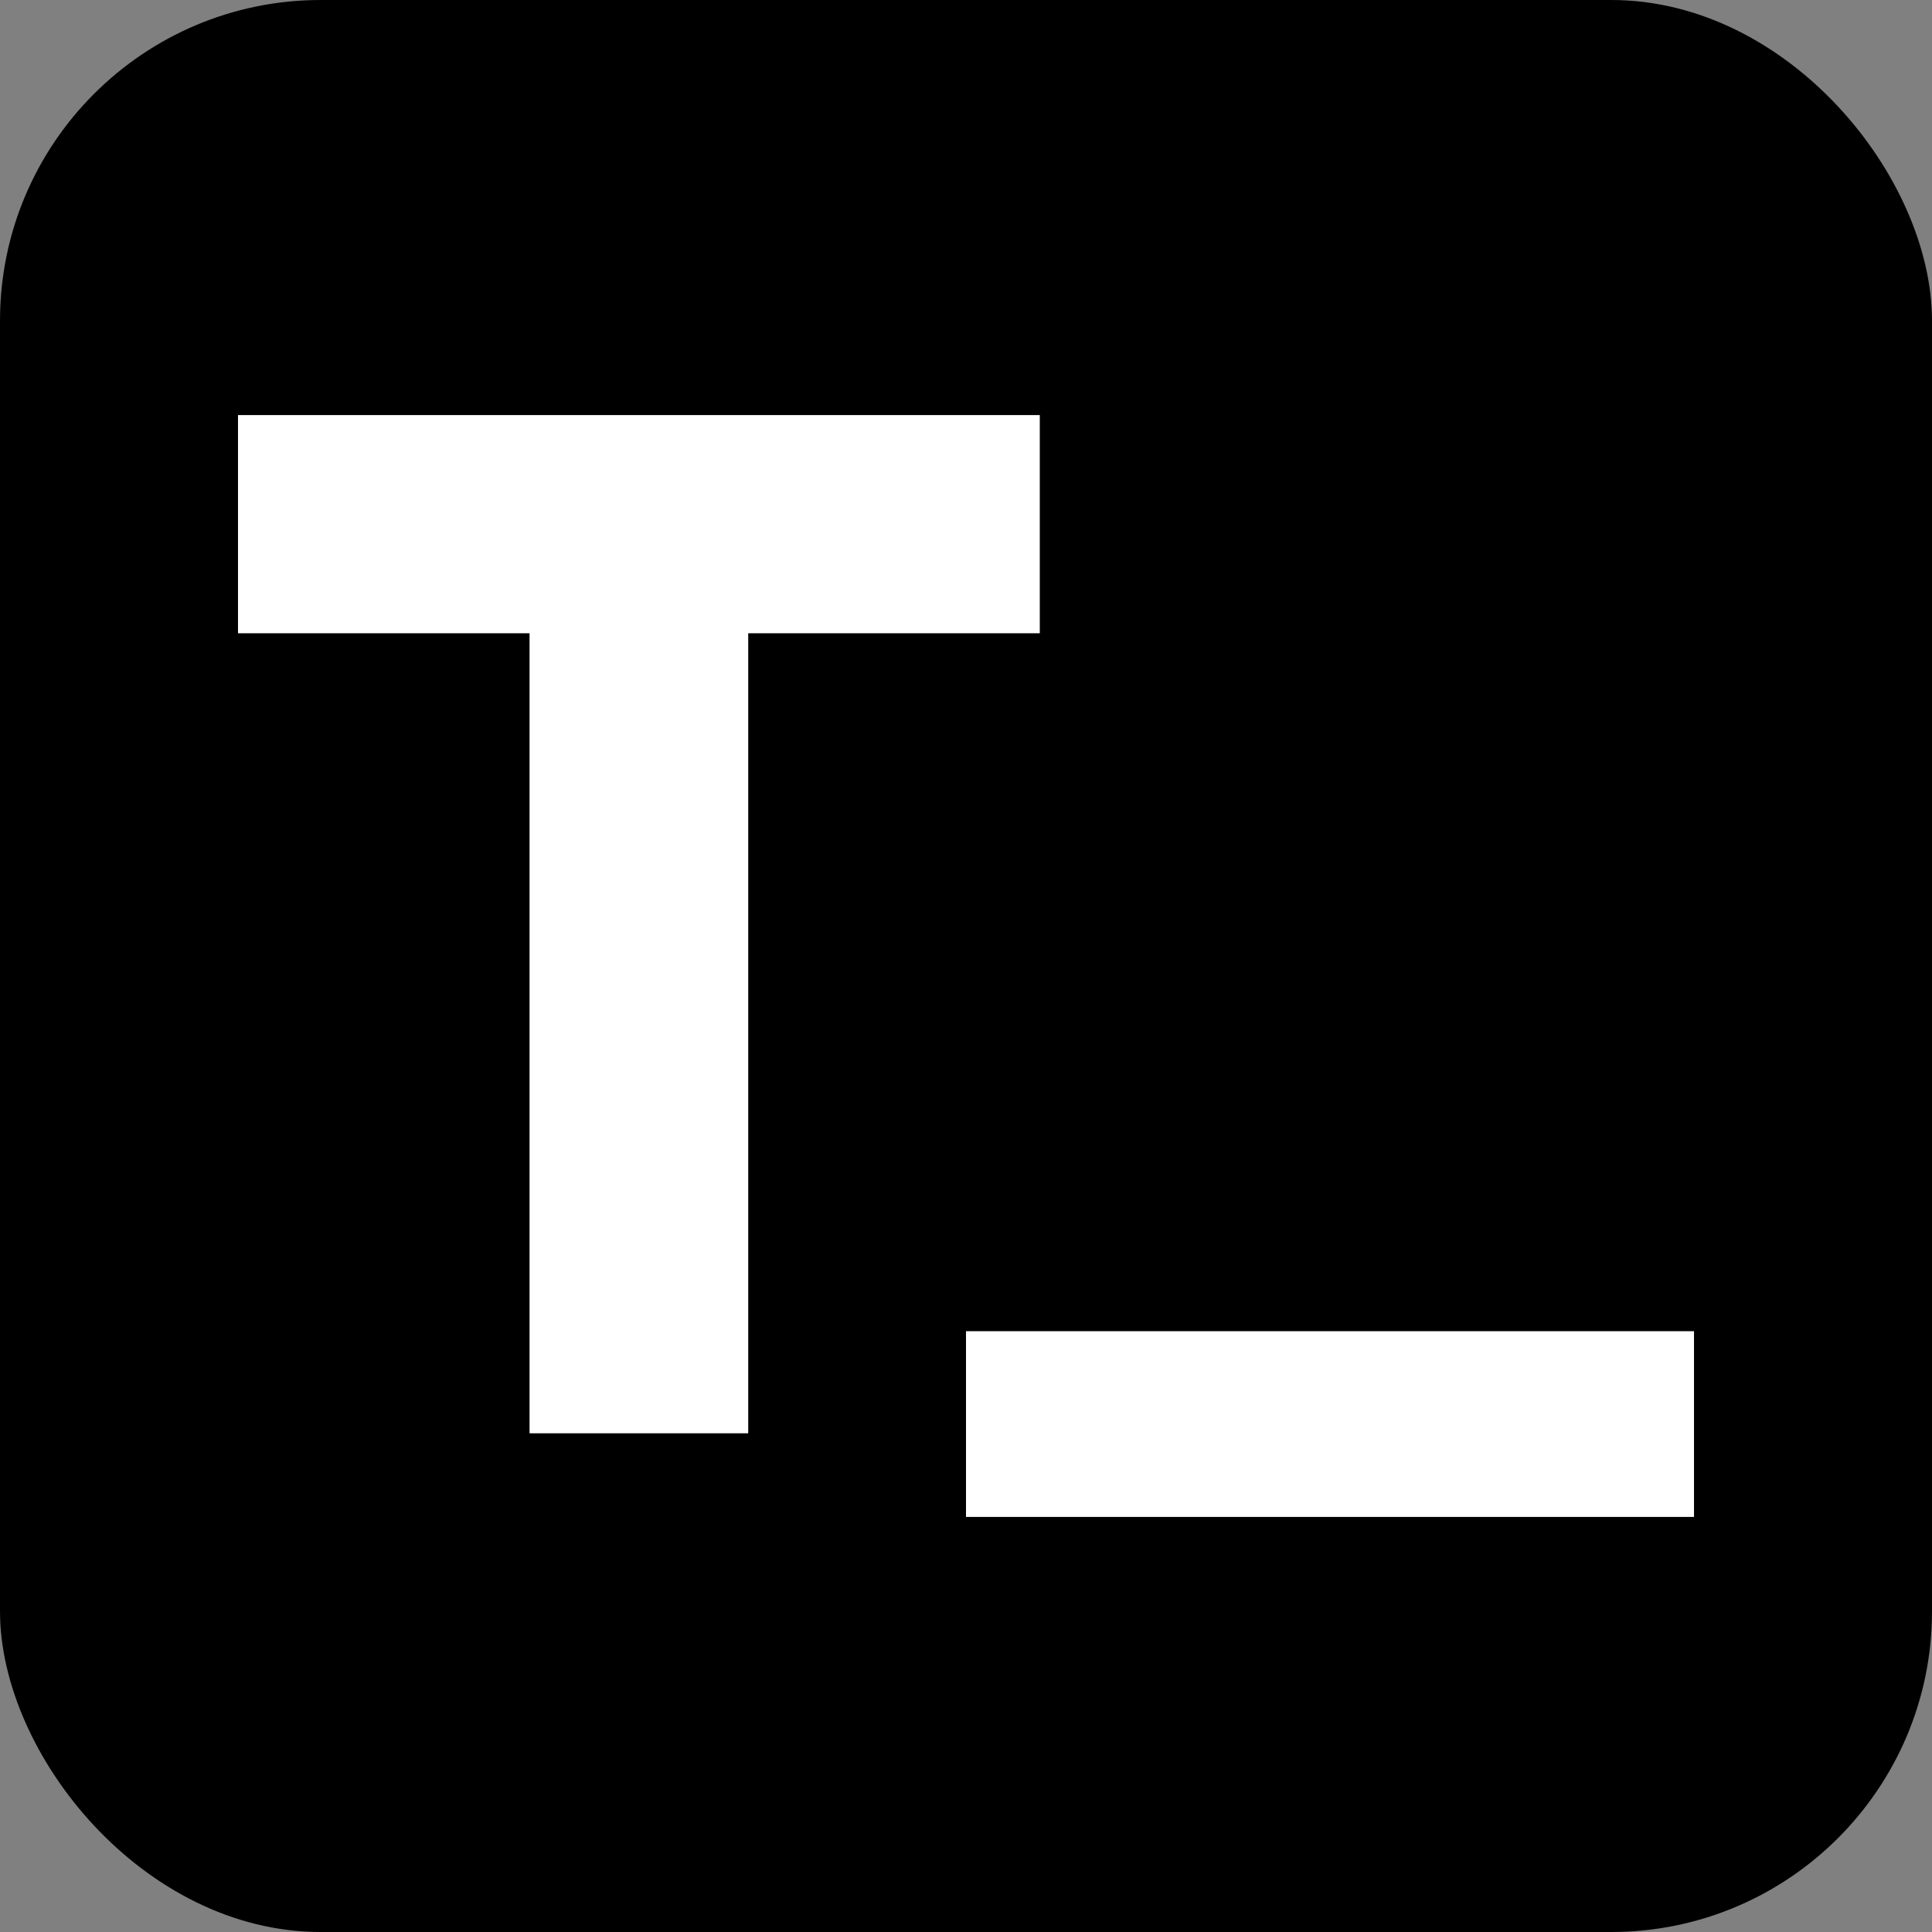 <svg
  viewBox="0 0 1024 1024"
  version="1.1"
  xmlns="http://www.w3.org/2000/svg"
  xmlns:xlink="http://www.w3.org/1999/xlink"
>
  <rect x="0" y="0" width="1024" height="1024" style="fill:#808080;stroke:none;opacity:1;fill-opacity:1"/>
  <style>
    rect {
      fill: #000000;
    }

    path {
      fill: #ffffff;
    }

    @media (prefers-color-scheme: dark) {
      rect {
        fill: #ffffff;
      }

      path {
        fill: #000000;
      }
    };
  </style>
  <rect
    x="0"
    y="0"
    width="1024"
    height="1024"
    rx="170"
  />
  <path d="M551.107 220 L551.107 335.645 L396.575 335.645 L396.575 759.679 L280.675 759.679 L280.675 335.645 L126.143 335.645 L126.143 220 Z" />
  <path d="M512 705.561 L897.857 705.561 L897.857 804 L512 804 Z" />
</svg>
